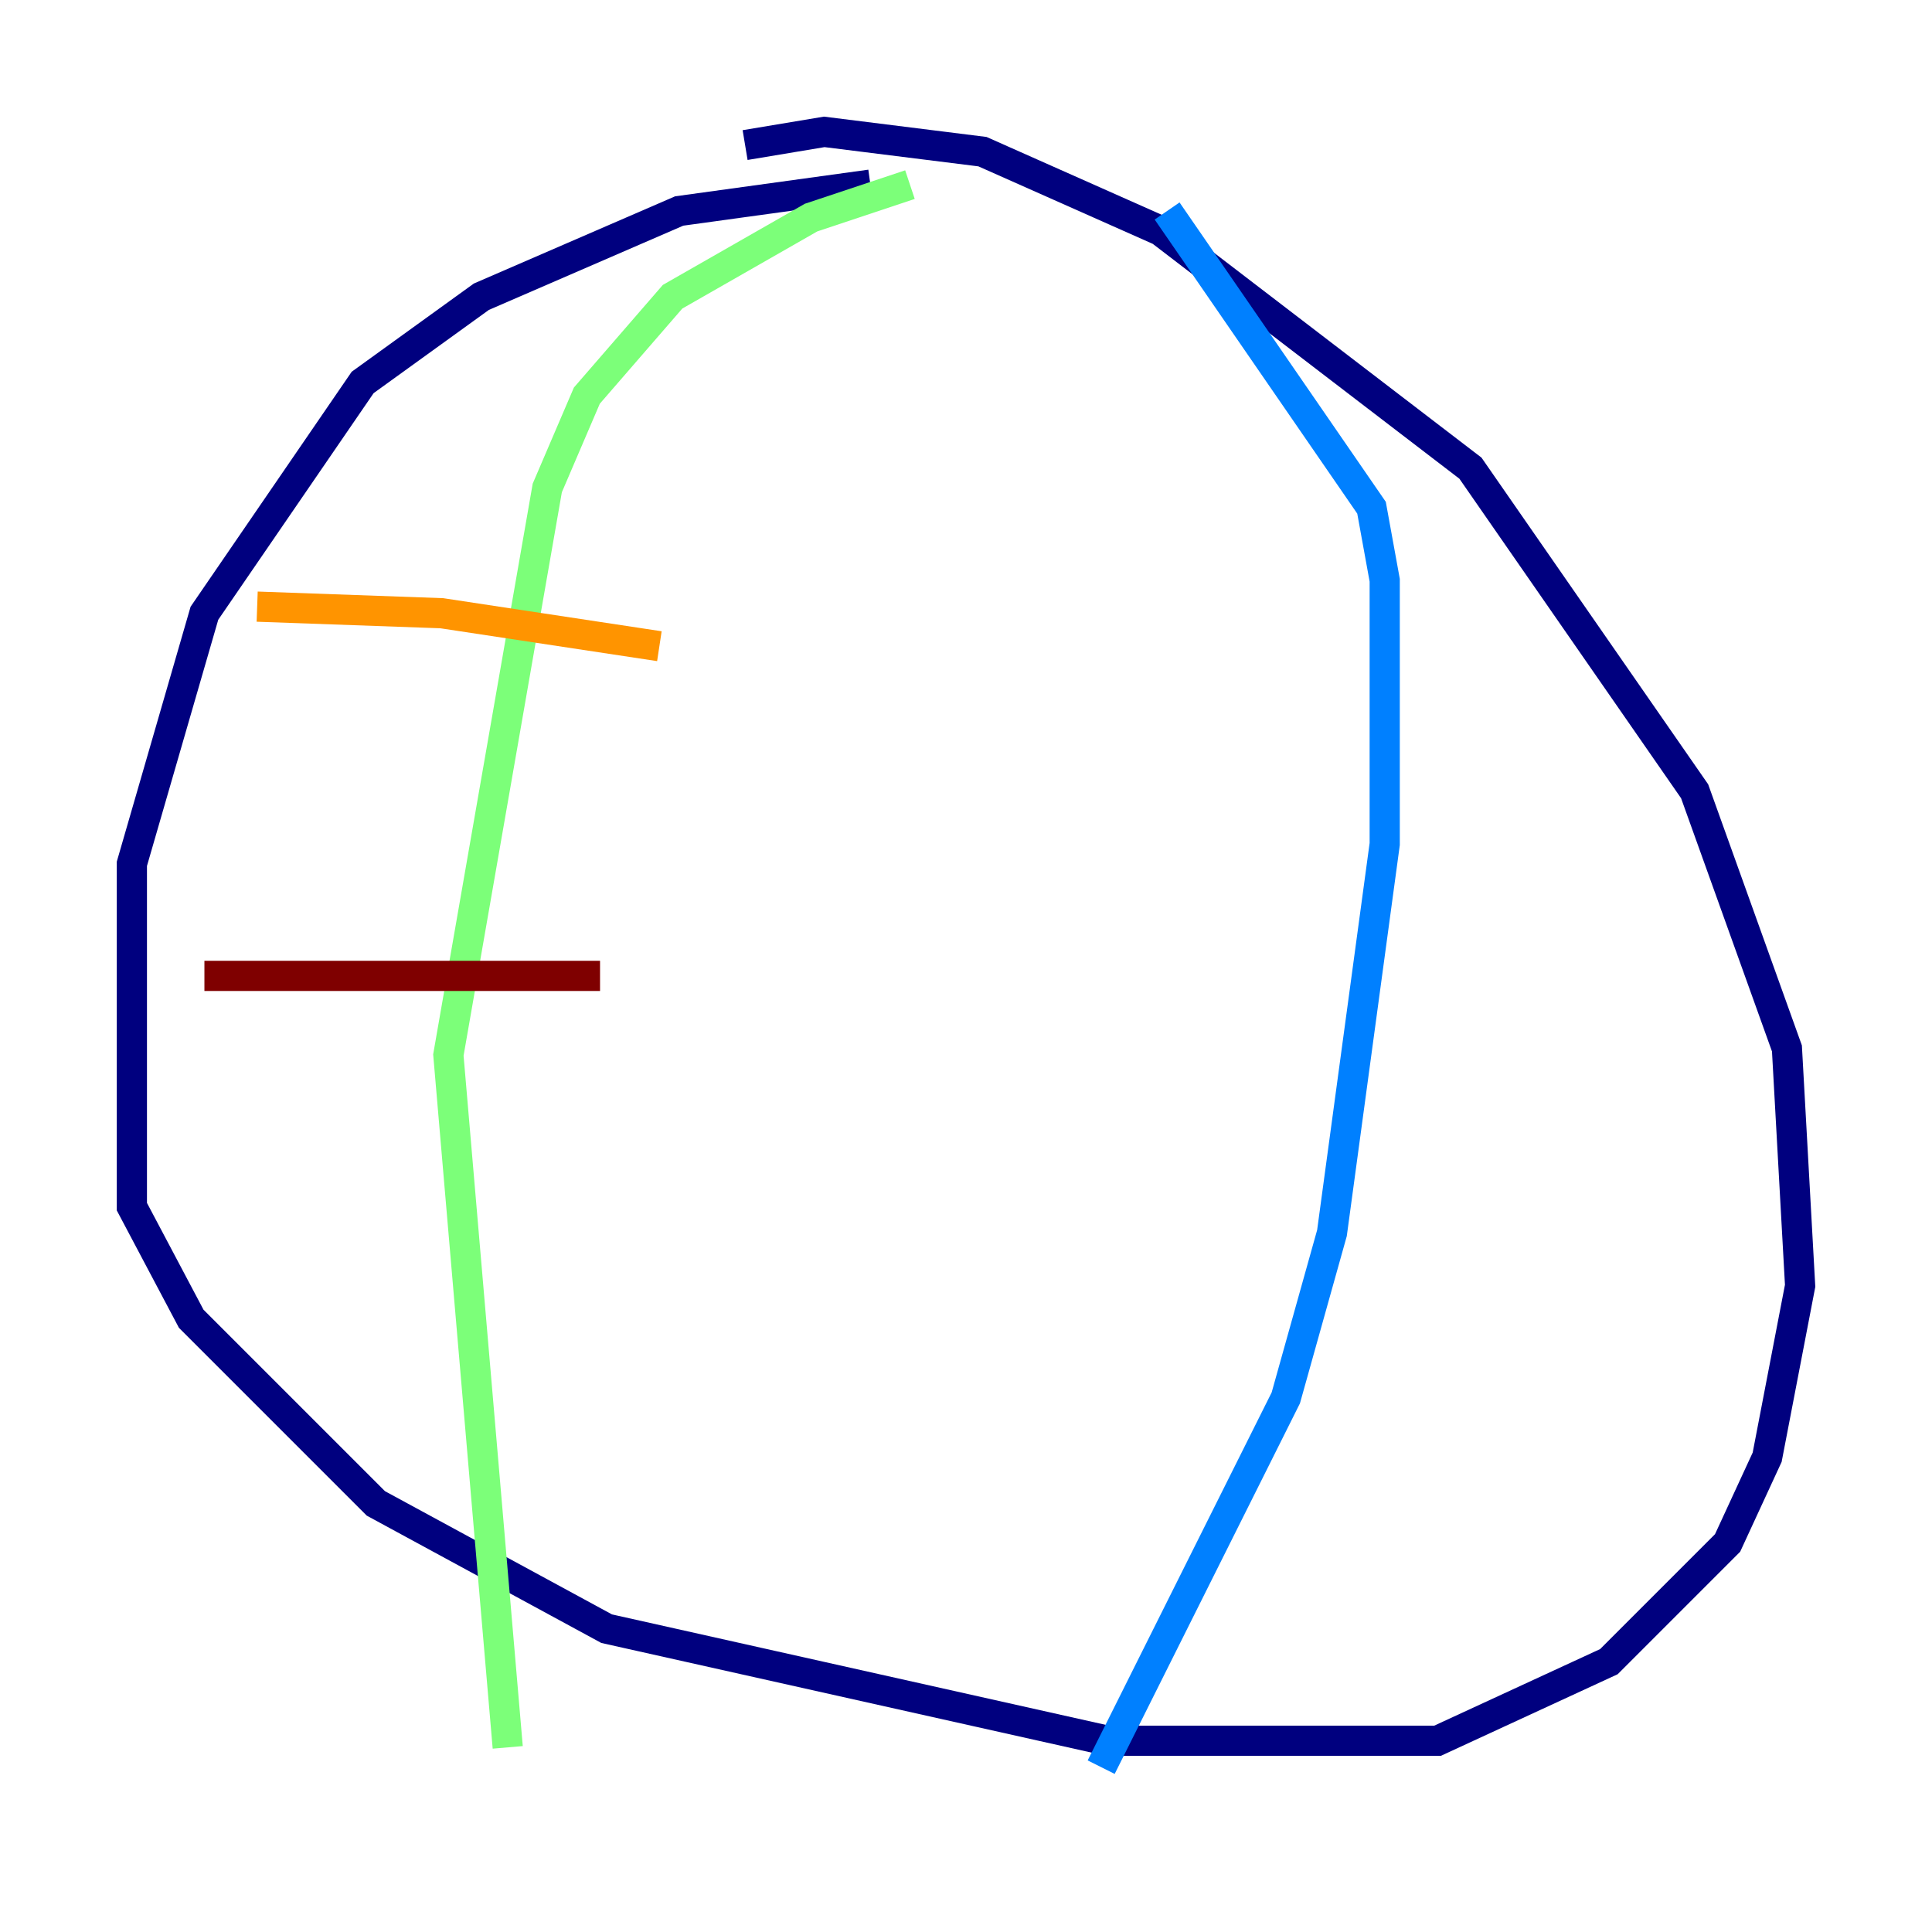 <?xml version="1.0" encoding="utf-8" ?>
<svg baseProfile="tiny" height="128" version="1.2" viewBox="0,0,128,128" width="128" xmlns="http://www.w3.org/2000/svg" xmlns:ev="http://www.w3.org/2001/xml-events" xmlns:xlink="http://www.w3.org/1999/xlink"><defs /><polyline fill="none" points="57.666,12.232 44.997,13.979 31.891,19.659 24.027,25.338 13.543,40.628 8.737,57.229 8.737,79.945 12.669,87.372 24.901,99.604 40.191,107.904 73.392,115.331 95.236,115.331 106.594,110.089 114.457,102.225 117.079,96.546 119.263,85.188 118.389,69.461 112.273,52.423 97.42,31.017 76.887,15.29 65.092,10.048 54.608,8.737 49.365,9.611" stroke="#00007f" stroke-width="2" /><polyline fill="none" points="77.324,13.979 90.867,33.638 91.741,38.444 91.741,55.918 88.246,81.693 85.188,92.614 72.956,117.079" stroke="#0080ff" stroke-width="2" /><polyline fill="none" points="60.287,12.232 53.734,14.416 44.56,19.659 38.88,26.212 36.259,32.328 29.706,69.898 33.638,115.768" stroke="#7cff79" stroke-width="2" /><polyline fill="none" points="43.686,42.812 29.27,40.628 17.038,40.191" stroke="#ff9400" stroke-width="2" /><polyline fill="none" points="39.754,64.655 13.543,64.655" stroke="#7f0000" stroke-width="2" /></svg>